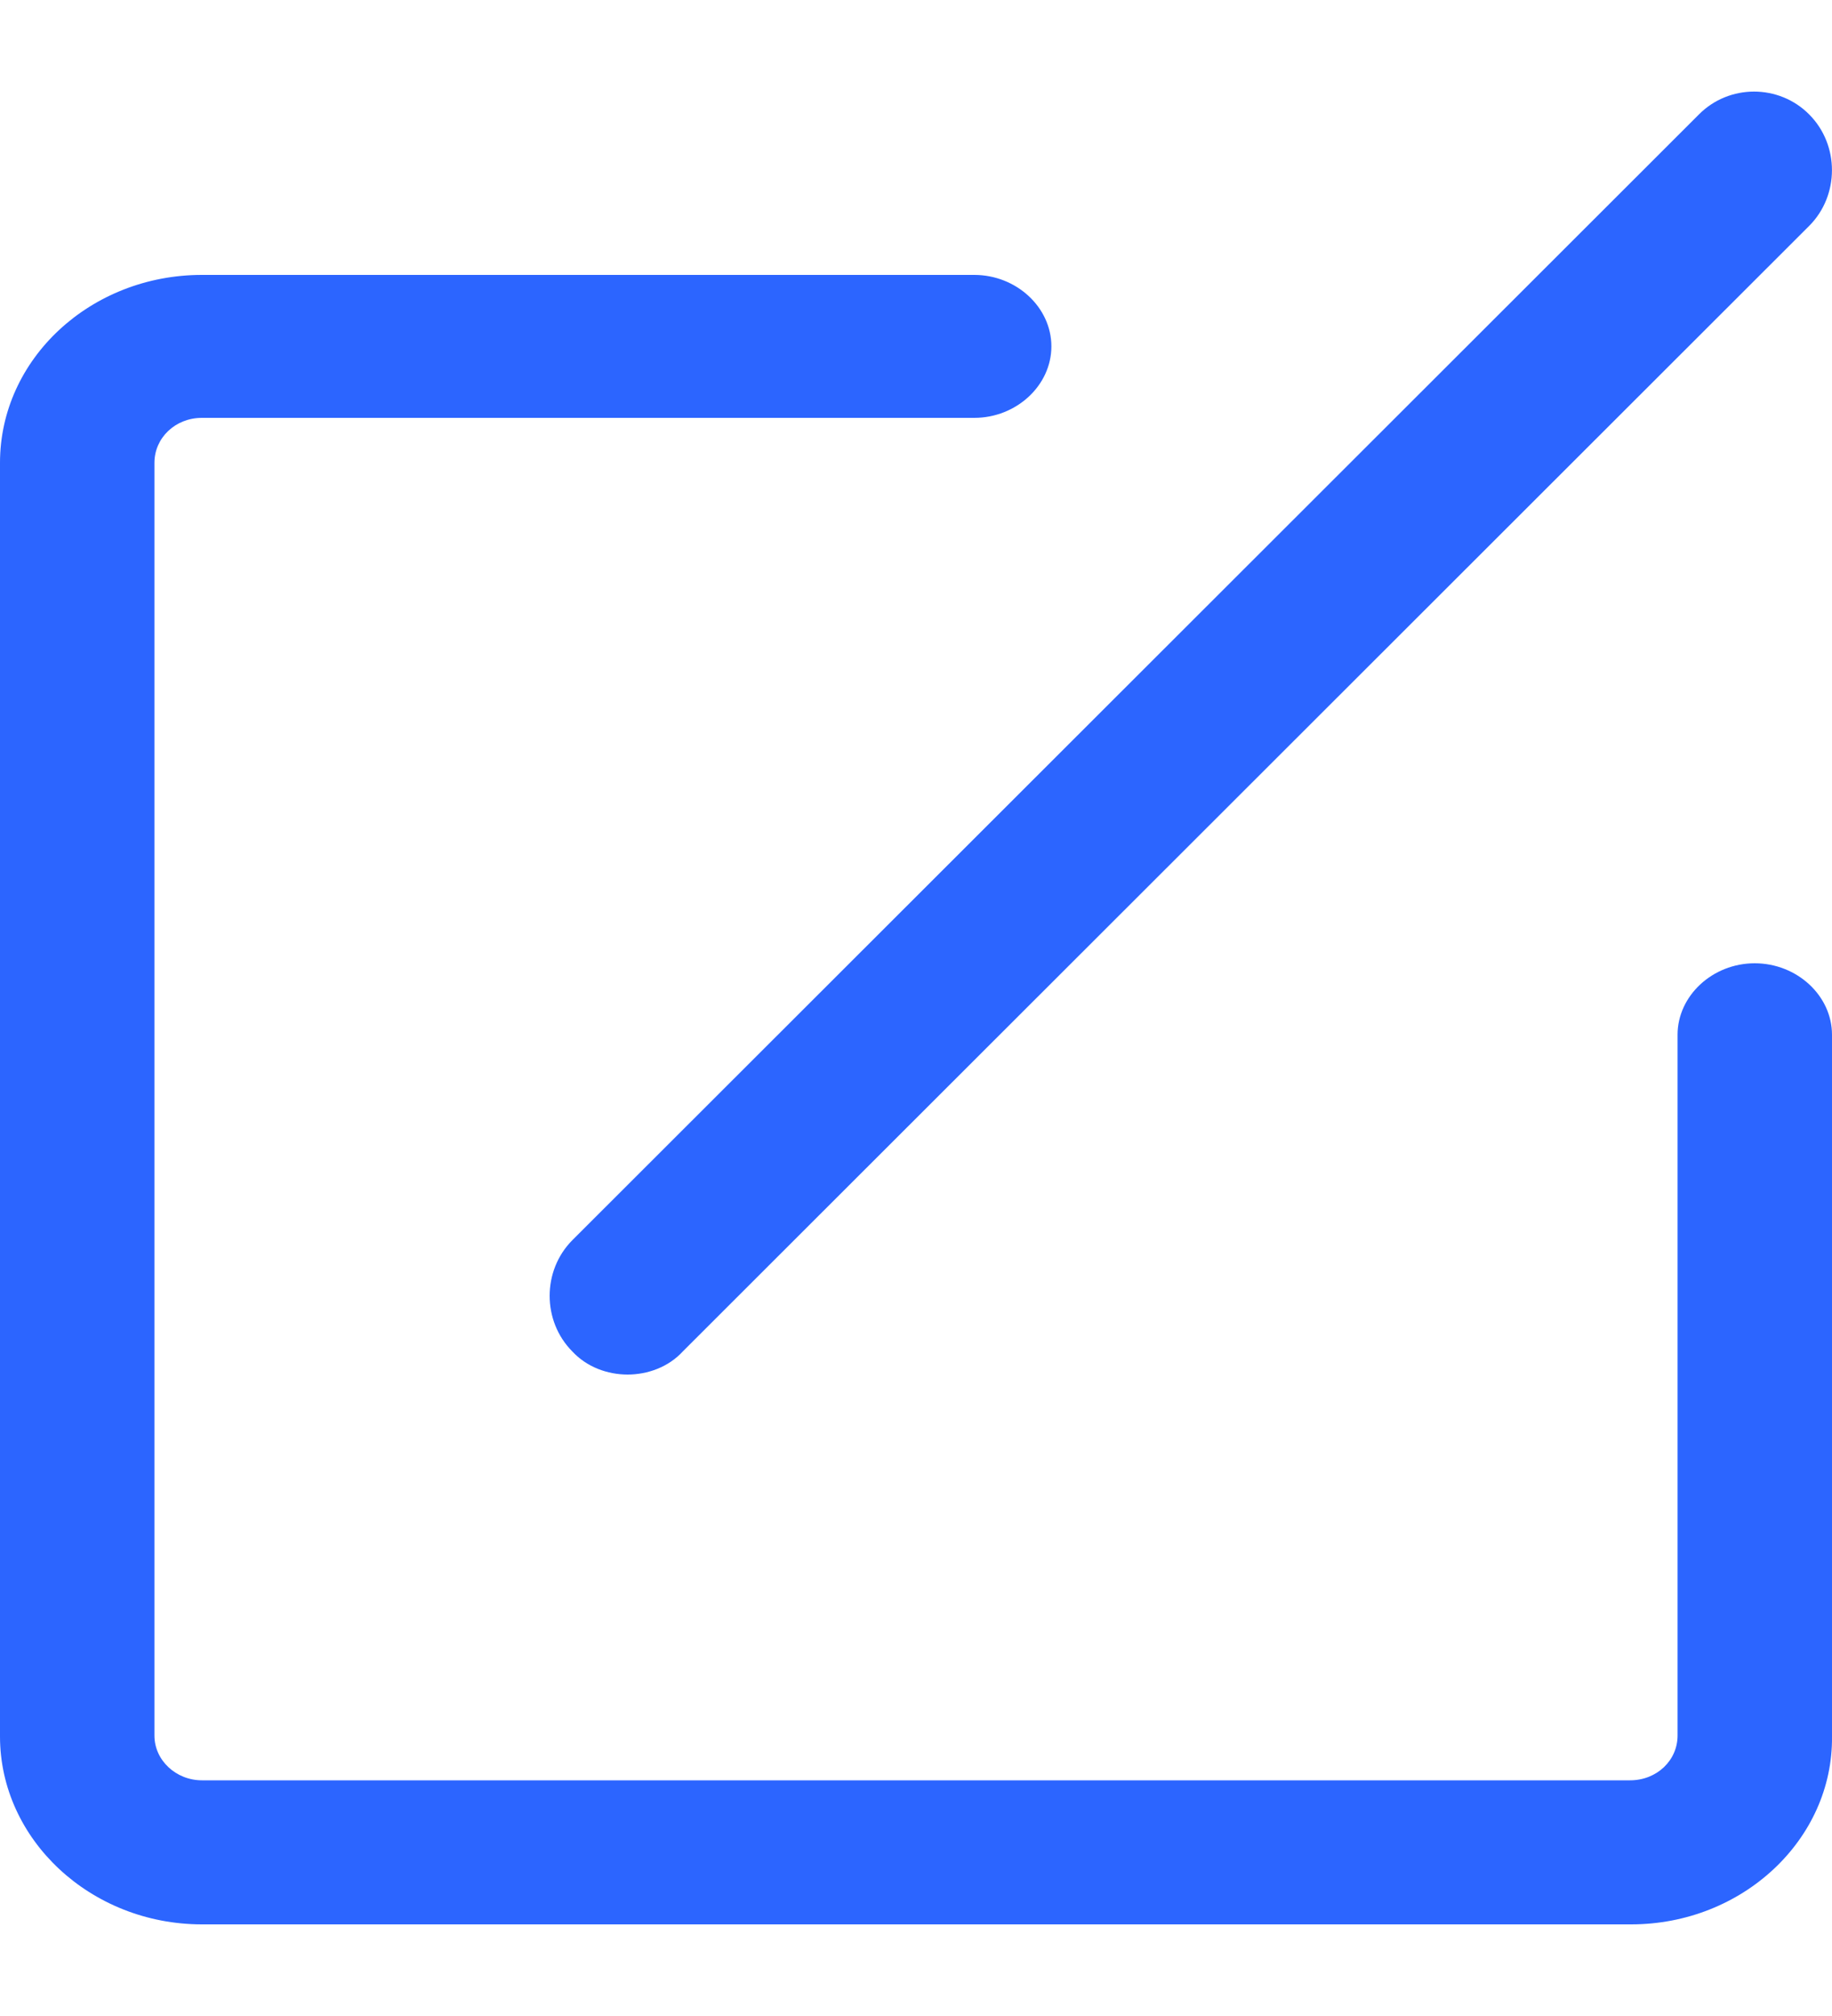 <?xml version="1.0" encoding="UTF-8"?>
<svg width="10px" height="11px" viewBox="0 0 10 11" version="1.1" xmlns="http://www.w3.org/2000/svg" xmlns:xlink="http://www.w3.org/1999/xlink">
    <title>bianji</title>
    <g id="agent管理" stroke="none" stroke-width="1" fill="none" fill-rule="evenodd">
        <g id="实例详情" transform="translate(-1374, -93)" fill="#2C65FF" fill-rule="nonzero">
            <g id="bianji" transform="translate(1374, 93.5)">
                <path d="M8.904,10 L1.102,10 C0.495,10 0,9.537 0,8.975 L0,2.025 C0,1.458 0.495,1 1.102,1 L5.318,1 C5.548,1 5.739,1.177 5.739,1.39 C5.739,1.603 5.548,1.78 5.318,1.78 L1.102,1.78 C0.956,1.78 0.843,1.89 0.843,2.025 L0.843,8.97 C0.843,9.105 0.961,9.214 1.102,9.214 L8.898,9.214 C9.044,9.214 9.157,9.105 9.157,8.97 L9.157,5.146 C9.157,4.933 9.348,4.756 9.578,4.756 C9.809,4.756 10,4.933 10,5.146 L10,8.975 C10.006,9.537 9.511,10 8.904,10 Z" id="路径"></path>
                <path d="M3.426,7 C3.317,7 3.204,6.96 3.124,6.874 C2.959,6.708 2.959,6.433 3.124,6.267 L9.273,0.125 C9.438,-0.042 9.711,-0.042 9.876,0.125 C10.041,0.291 10.041,0.566 9.876,0.732 L3.727,6.874 C3.648,6.96 3.534,7 3.426,7 L3.426,7 Z" id="路径"></path>
            </g>
        </g>
    </g>
</svg>